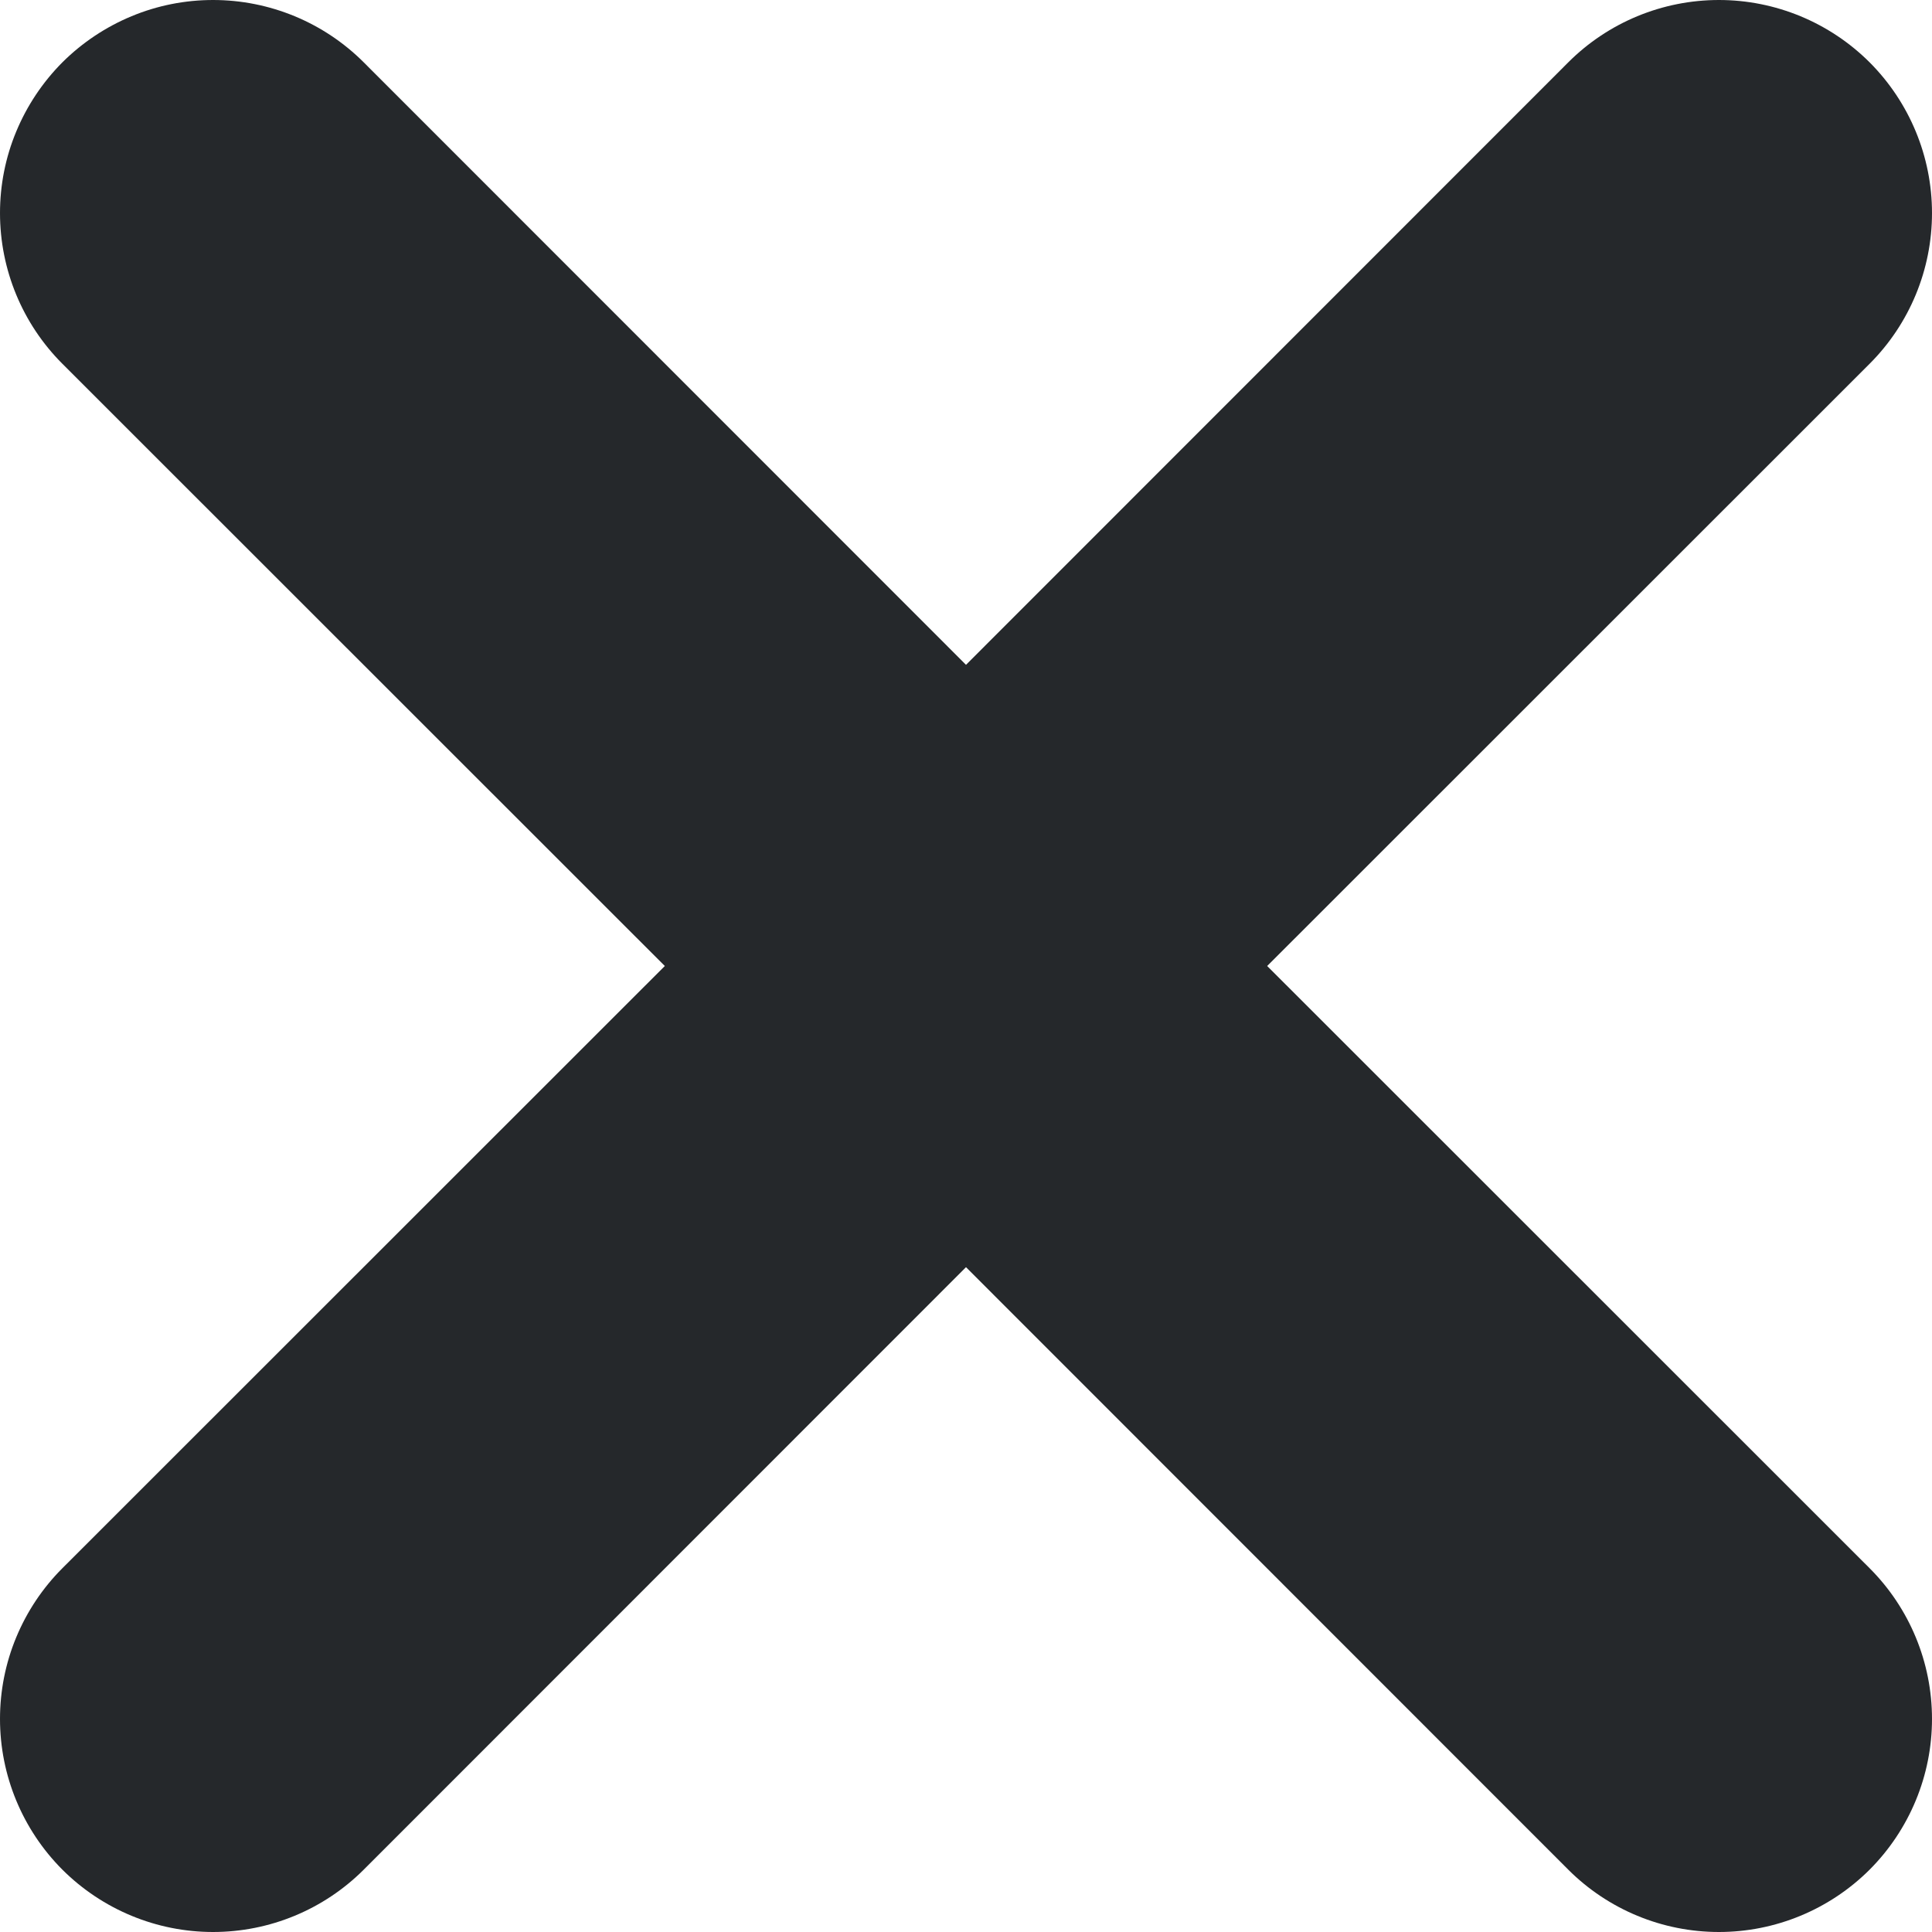 <?xml version="1.0" encoding="UTF-8" standalone="no"?><svg width='18' height='18' viewBox='0 0 18 18' fill='none' xmlns='http://www.w3.org/2000/svg'>
<path d='M17.419 14.611L11.806 9L17.419 3.389C17.791 3.017 18 2.512 18 1.985C18 1.459 17.791 0.954 17.419 0.581C17.046 0.209 16.541 0 16.015 0C15.488 0 14.983 0.209 14.611 0.581L9 6.194L3.389 0.581C3.017 0.209 2.512 0 1.985 0C1.725 0 1.466 0.051 1.226 0.151C0.985 0.251 0.766 0.397 0.581 0.581C0.397 0.766 0.251 0.985 0.151 1.226C0.051 1.466 0 1.725 0 1.985C0 2.512 0.209 3.017 0.581 3.389L6.194 9L0.581 14.611C0.397 14.795 0.251 15.014 0.151 15.255C0.051 15.496 0 15.754 0 16.015C0 16.541 0.209 17.046 0.581 17.419C0.954 17.791 1.459 18 1.985 18C2.512 18 3.017 17.791 3.389 17.419L9 11.806L14.611 17.419C14.983 17.791 15.488 18 16.015 18C16.541 18 17.046 17.791 17.419 17.419C17.791 17.046 18 16.541 18 16.015C18 15.488 17.791 14.983 17.419 14.611Z' fill='#25282B'/>
</svg>
